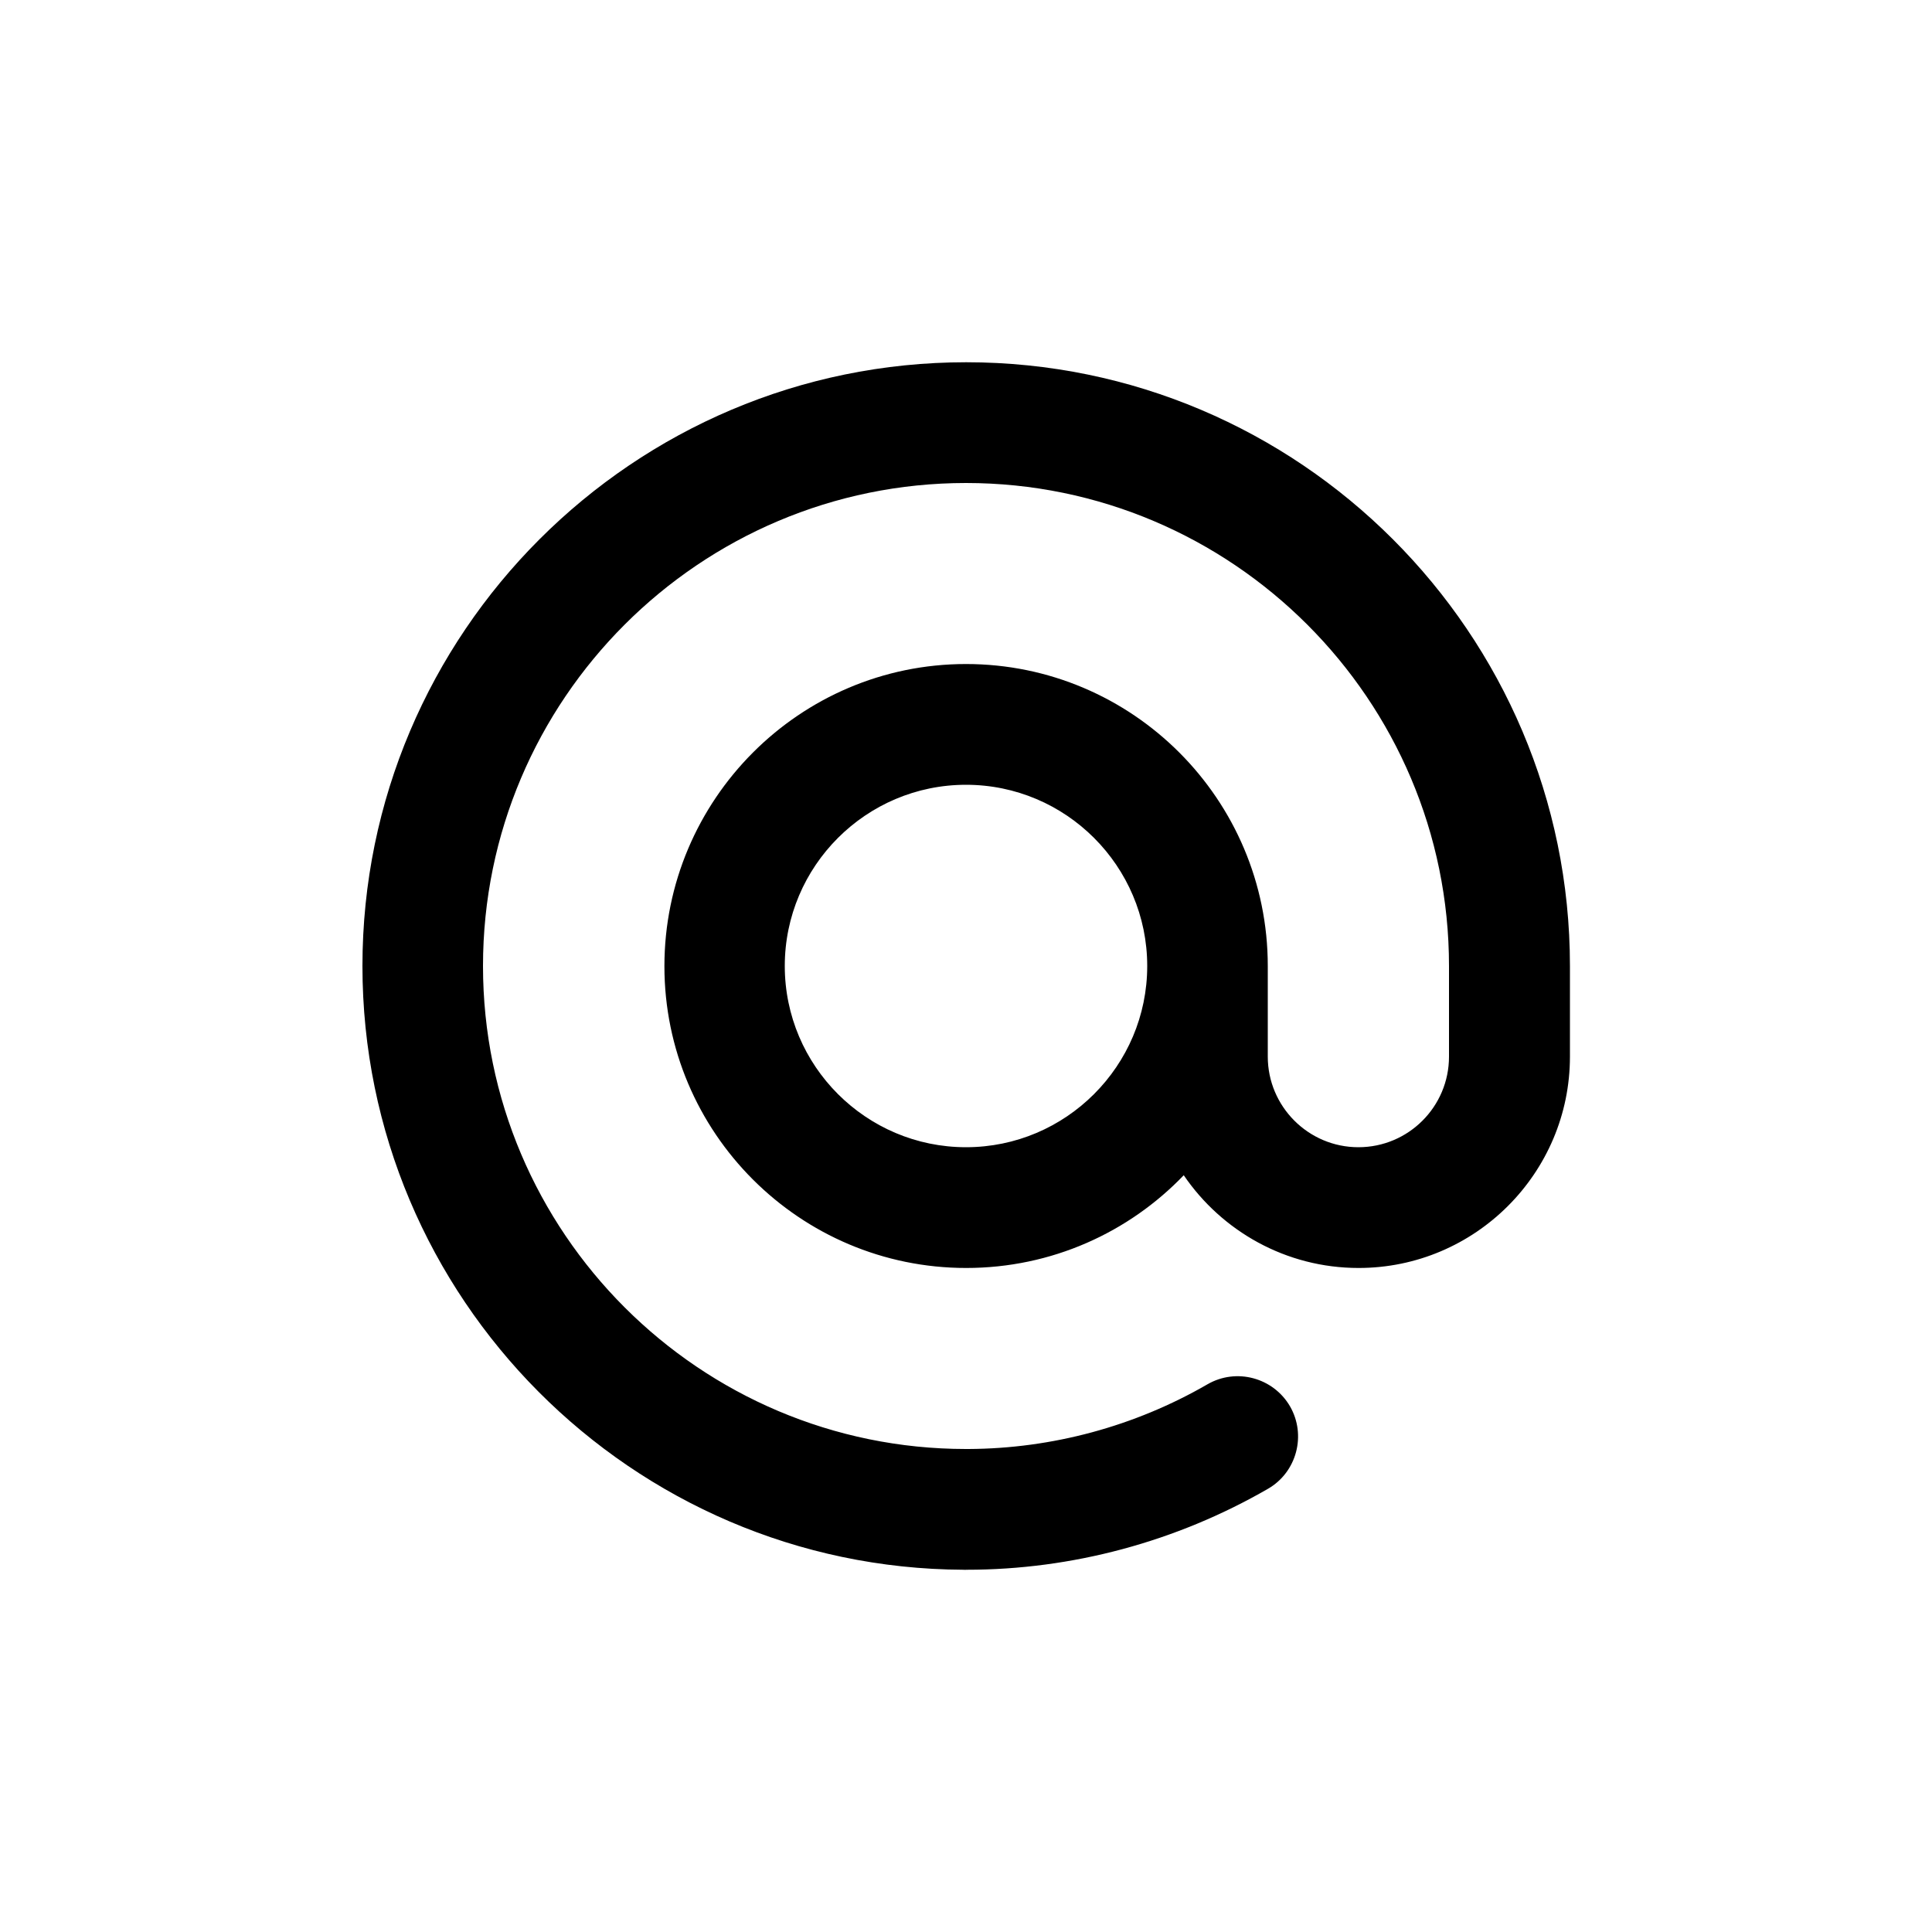 <?xml version="1.0" encoding="utf-8"?>
<!-- Generator: Adobe Illustrator 25.1.0, SVG Export Plug-In . SVG Version: 6.00 Build 0)  -->
<svg version="1.1" id="Layer_1" xmlns="http://www.w3.org/2000/svg" xmlns:xlink="http://www.w3.org/1999/xlink" x="0px" y="0px"
	 viewBox="0 0 1000 1000" style="enable-background:new 0 0 1000 1000;" xml:space="preserve">
<path d="M500.1,187.5c-172.3,0-312.5,140.2-312.5,312.5c0,171.8,139.4,311.7,311,312.5c0.6,0,1.2,0.1,1.8,0
	c54.5,0,108.4-14.5,155.9-41.9c14.9-8.6,20-27.8,11.4-42.7c-8.7-14.9-27.8-20-42.7-11.4c-37.7,21.8-80.5,33.3-123.7,33.5
	c-0.4,0-0.8,0-1.3,0c-137.8,0-250-112.1-250-250s112.2-250,250-250s250,112.2,250,250v46.9c0,25.9-21,46.9-46.9,46.9
	s-46.9-21.1-46.9-46.9V500c0-86.2-70-156.3-156.2-156.3S343.9,414,343.9,500.1s70,156.2,156.2,156.2c44.2,0,84.2-18.4,112.6-48
	c19.7,28.9,52.9,48,90.5,48c60.3,0,109.4-49.1,109.4-109.4V500C812.6,327.7,672.4,187.5,500.1,187.5z M500,593.8
	c-51.7,0-93.8-42.1-93.8-93.8c0-51.7,42.1-93.8,93.8-93.8s93.8,42.1,93.8,93.8S551.7,593.8,500,593.8z"/>
</svg>
